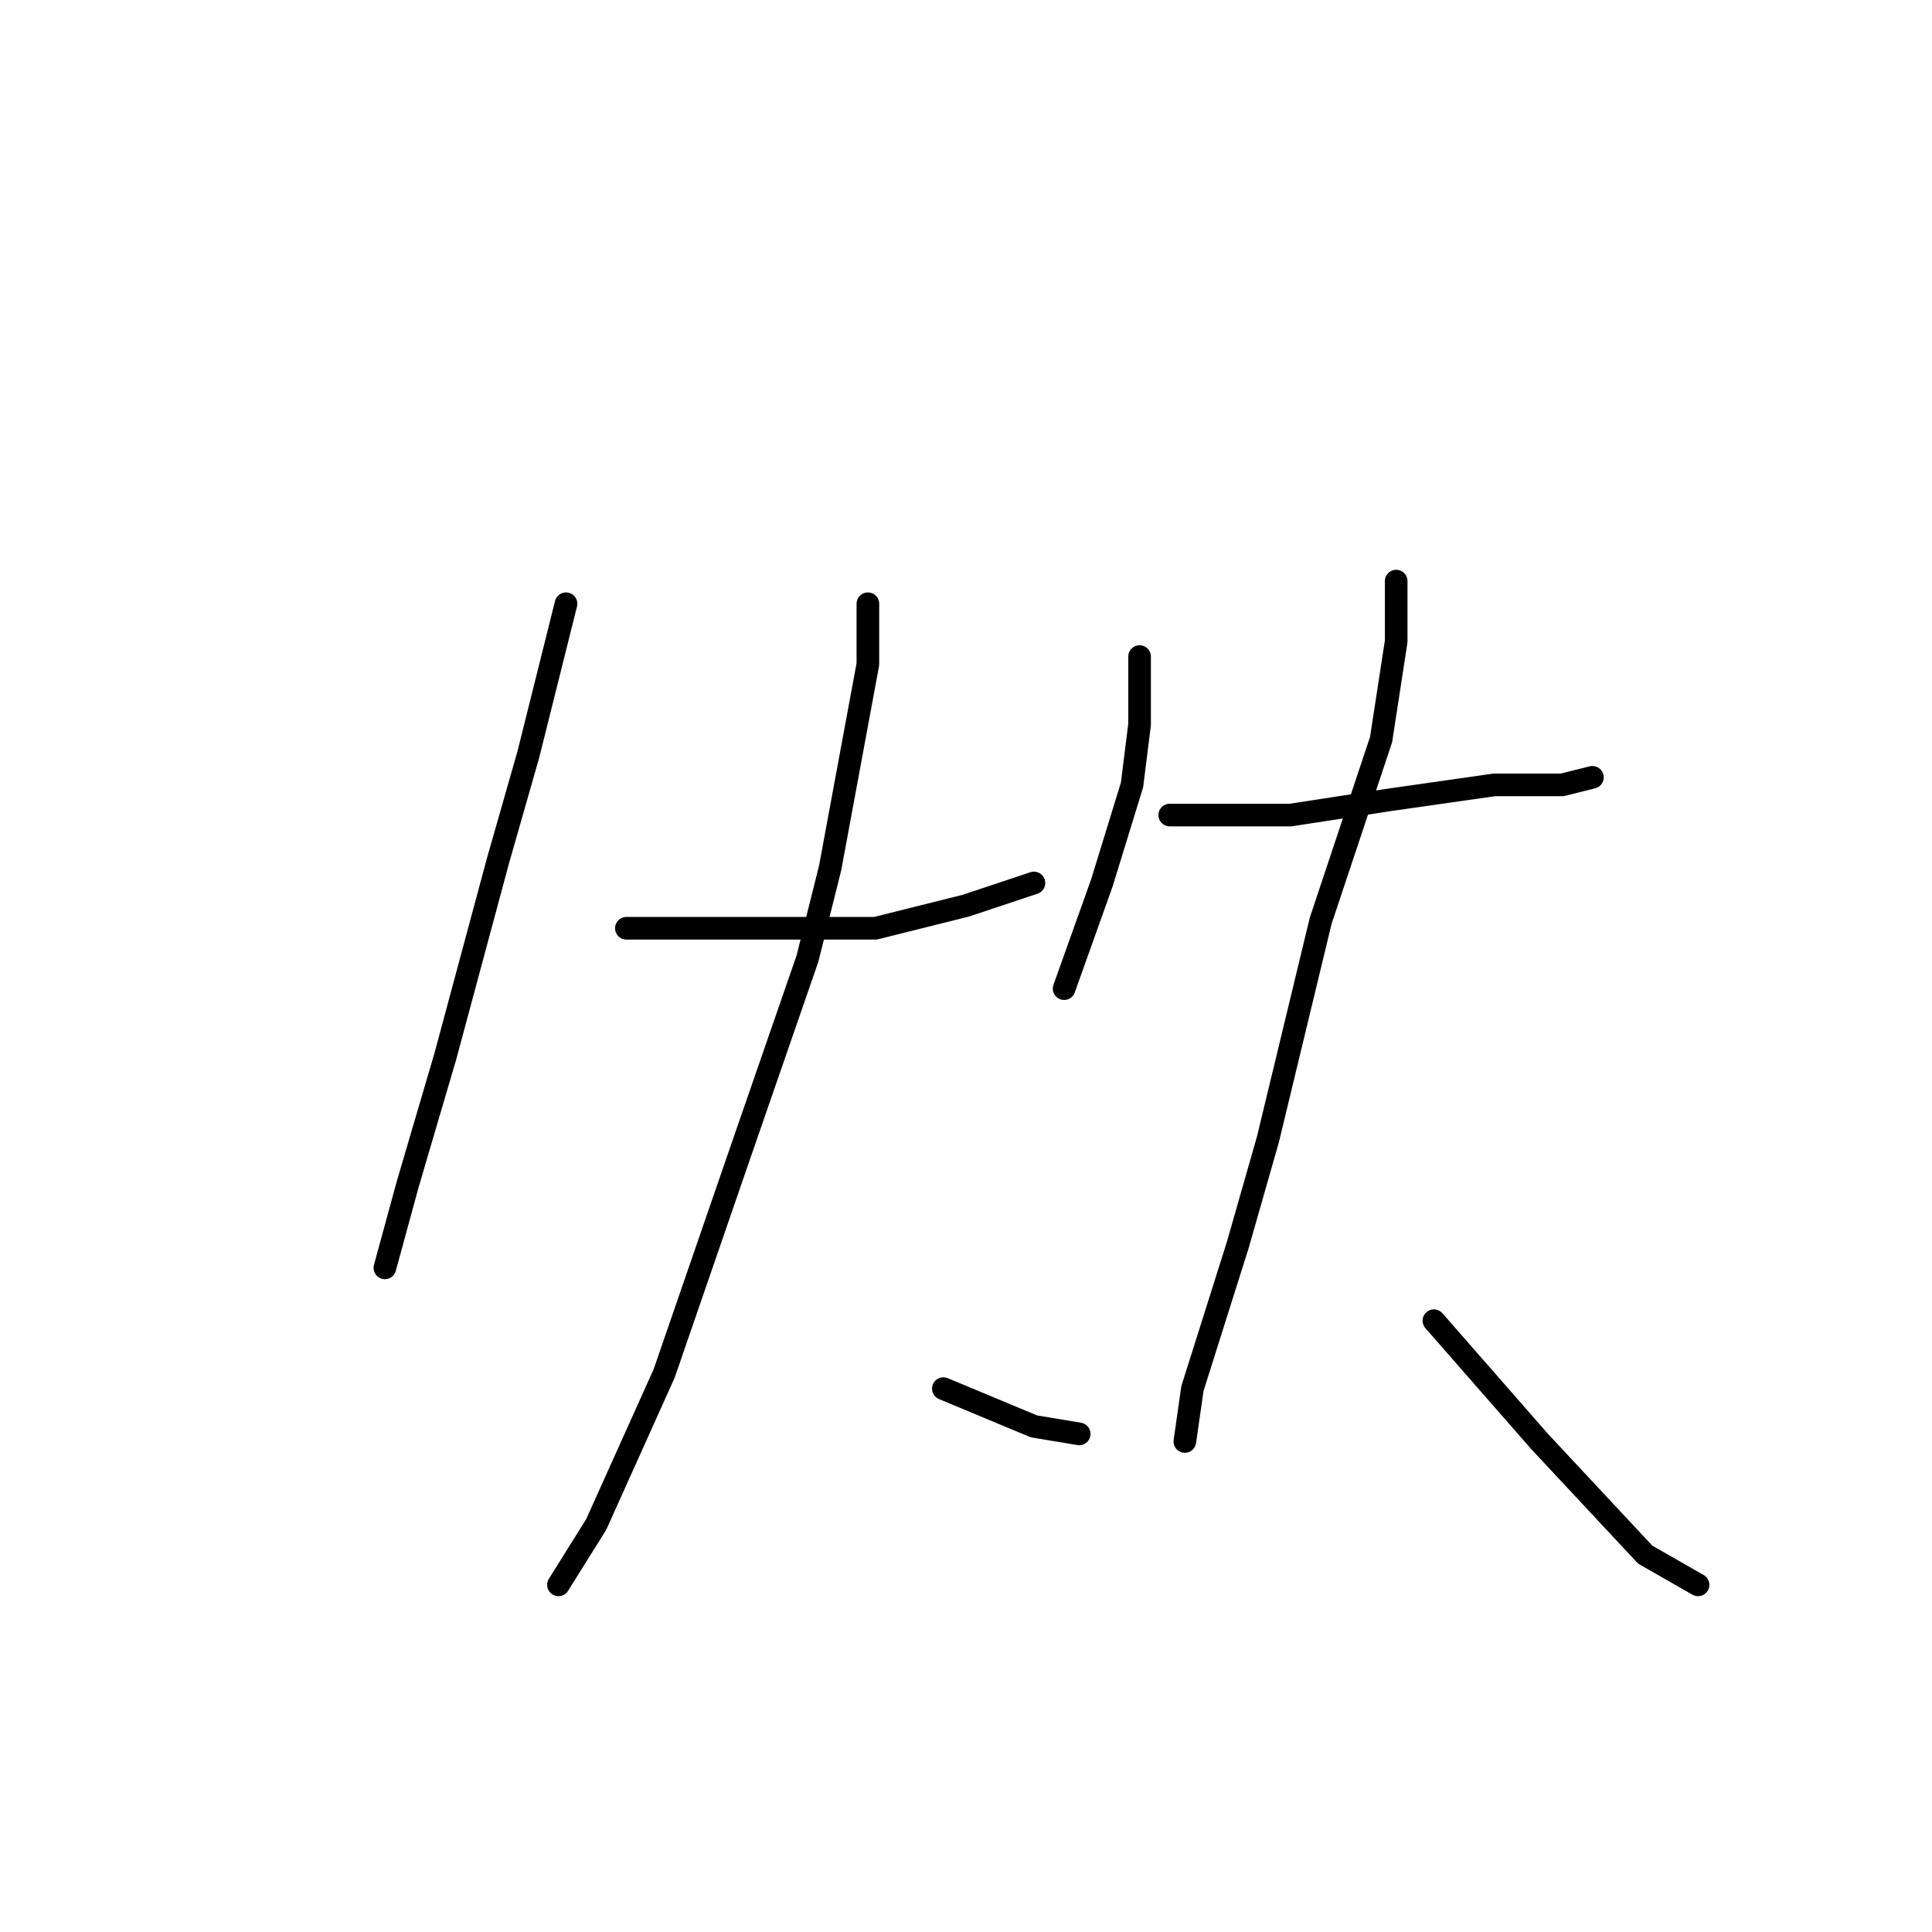 <?xml version="1.0" standalone="no"?>
    <svg width="256" height="256" xmlns="http://www.w3.org/2000/svg" version="1.1">
    <polyline stroke="black" stroke-width="3" stroke-linecap="round" fill="transparent" stroke-linejoin="round" points="75 80 70 100 66 114 59 140 54 157 51 168 51 168 " />
        <polyline stroke="black" stroke-width="3" stroke-linecap="round" fill="transparent" stroke-linejoin="round" points="83 123 88 123 101 123 116 123 128 120 137 117 137 117 " />
        <polyline stroke="black" stroke-width="3" stroke-linecap="round" fill="transparent" stroke-linejoin="round" points="115 80 115 88 110 115 107 127 98 153 88 182 79 202 74 210 74 210 " />
        <polyline stroke="black" stroke-width="3" stroke-linecap="round" fill="transparent" stroke-linejoin="round" points="125 184 137 189 143 190 143 190 " />
        <polyline stroke="black" stroke-width="3" stroke-linecap="round" fill="transparent" stroke-linejoin="round" points="151 87 151 96 150 104 146 117 141 131 141 131 " />
        <polyline stroke="black" stroke-width="3" stroke-linecap="round" fill="transparent" stroke-linejoin="round" points="155 108 171 108 184 106 198 104 207 104 211 103 211 103 " />
        <polyline stroke="black" stroke-width="3" stroke-linecap="round" fill="transparent" stroke-linejoin="round" points="185 77 185 85 183 98 175 122 168 151 164 165 158 184 157 191 157 191 " />
        <polyline stroke="black" stroke-width="3" stroke-linecap="round" fill="transparent" stroke-linejoin="round" points="190 175 204 191 218 206 225 210 225 210 " />
        </svg>